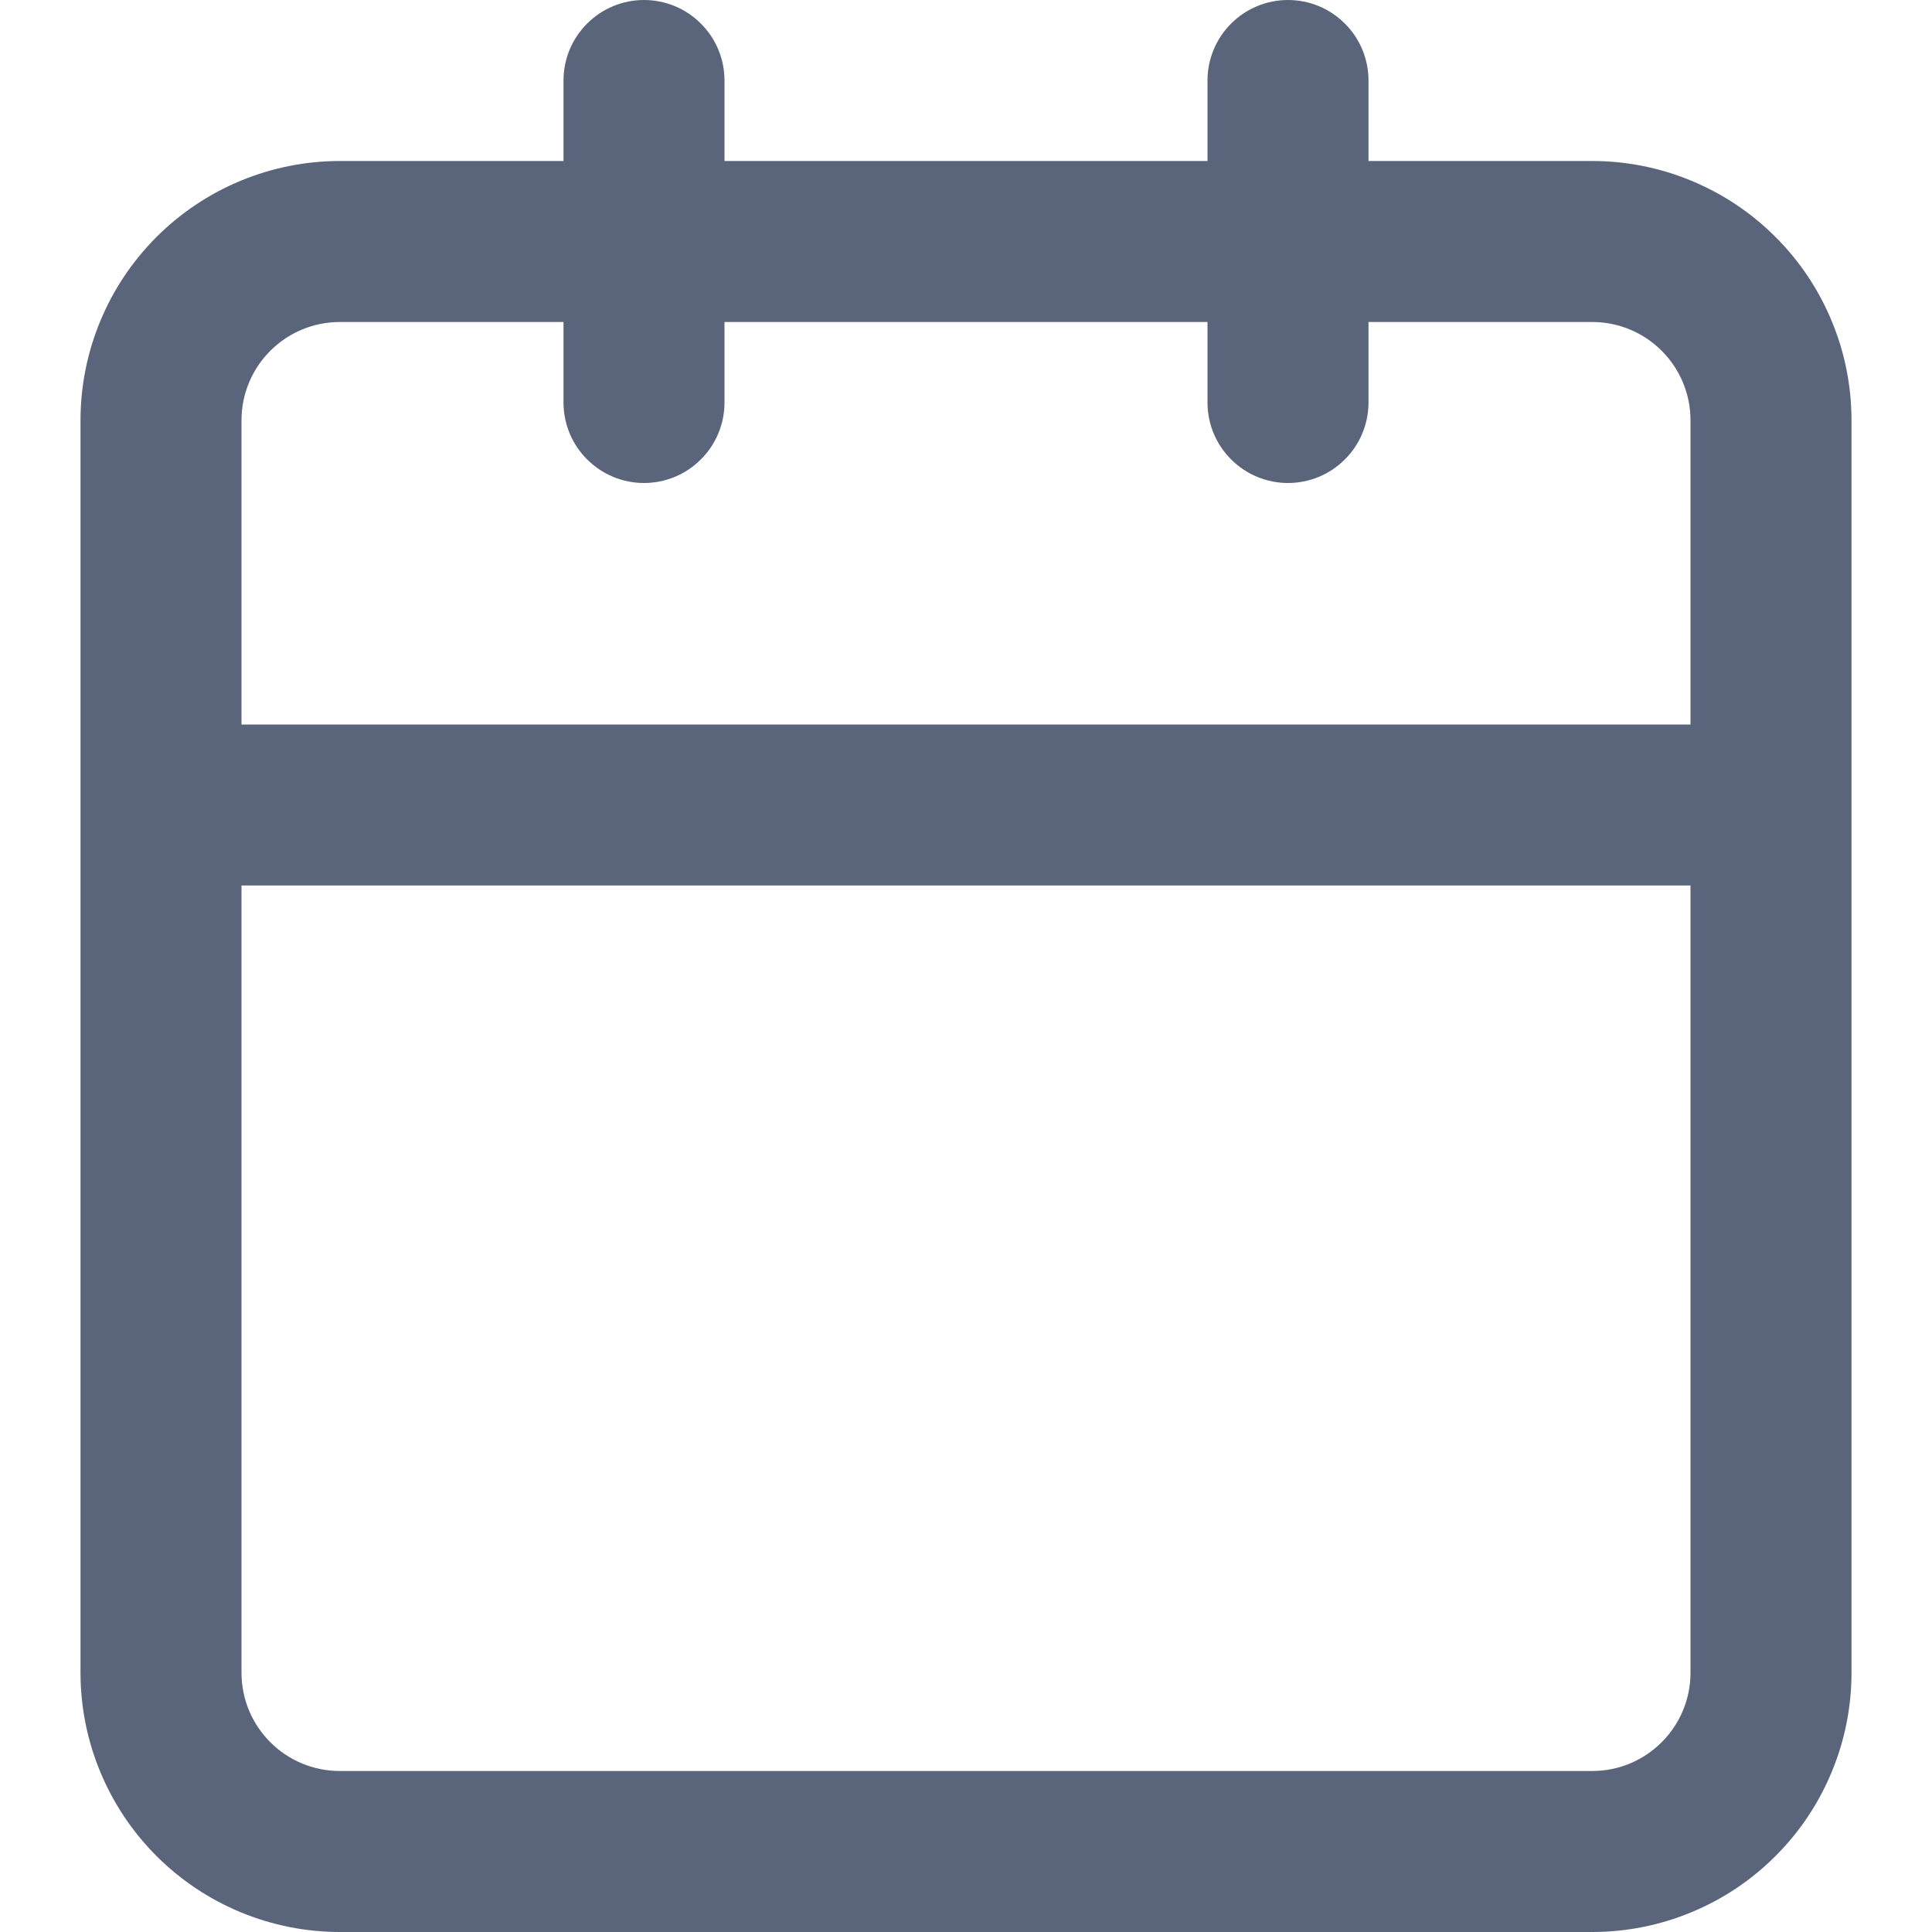 <svg width="18" height="18" viewBox="0 0 18 18" fill="none" xmlns="http://www.w3.org/2000/svg">
  <path d="M6 0C6.199 0 6.39 0.079 6.53 0.22C6.671 0.36 6.75 0.551 6.75 0.75V1.5H11.25V0.75C11.25 0.551 11.329 0.36 11.47 0.22C11.61 0.079 11.801 0 12 0C12.199 0 12.39 0.079 12.53 0.22C12.671 0.36 12.75 0.551 12.75 0.75V1.5H14.834C15.151 1.5 15.465 1.562 15.758 1.684C16.051 1.805 16.318 1.983 16.542 2.208C16.767 2.432 16.945 2.699 17.066 2.992C17.188 3.285 17.25 3.599 17.25 3.917V15.584C17.25 15.901 17.188 16.215 17.066 16.508C16.945 16.801 16.767 17.068 16.542 17.292C16.318 17.517 16.051 17.695 15.758 17.816C15.465 17.938 15.151 18 14.834 18H3.167C2.526 18 1.911 17.745 1.458 17.292C1.005 16.839 0.75 16.224 0.75 15.584V3.917C0.75 3.276 1.005 2.661 1.458 2.208C1.911 1.755 2.526 1.5 3.167 1.5H5.25V0.75C5.25 0.551 5.329 0.36 5.47 0.22C5.61 0.079 5.801 0 6 0V0ZM5.25 3H3.167C2.66 3 2.25 3.41 2.25 3.917V6.75H15.75V3.917C15.75 3.41 15.34 3 14.834 3H12.75V3.75C12.75 3.949 12.671 4.14 12.53 4.28C12.39 4.421 12.199 4.5 12 4.5C11.801 4.5 11.61 4.421 11.47 4.28C11.329 4.14 11.25 3.949 11.25 3.75V3H6.75V3.75C6.75 3.949 6.671 4.14 6.53 4.28C6.39 4.421 6.199 4.5 6 4.5C5.801 4.5 5.61 4.421 5.47 4.28C5.329 4.14 5.25 3.949 5.25 3.75V3ZM15.75 8.25H2.25V15.584C2.25 16.09 2.66 16.5 3.167 16.5H14.834C15.34 16.5 15.75 16.09 15.75 15.584V8.25Z" fill="#5A657C"/>
</svg>

